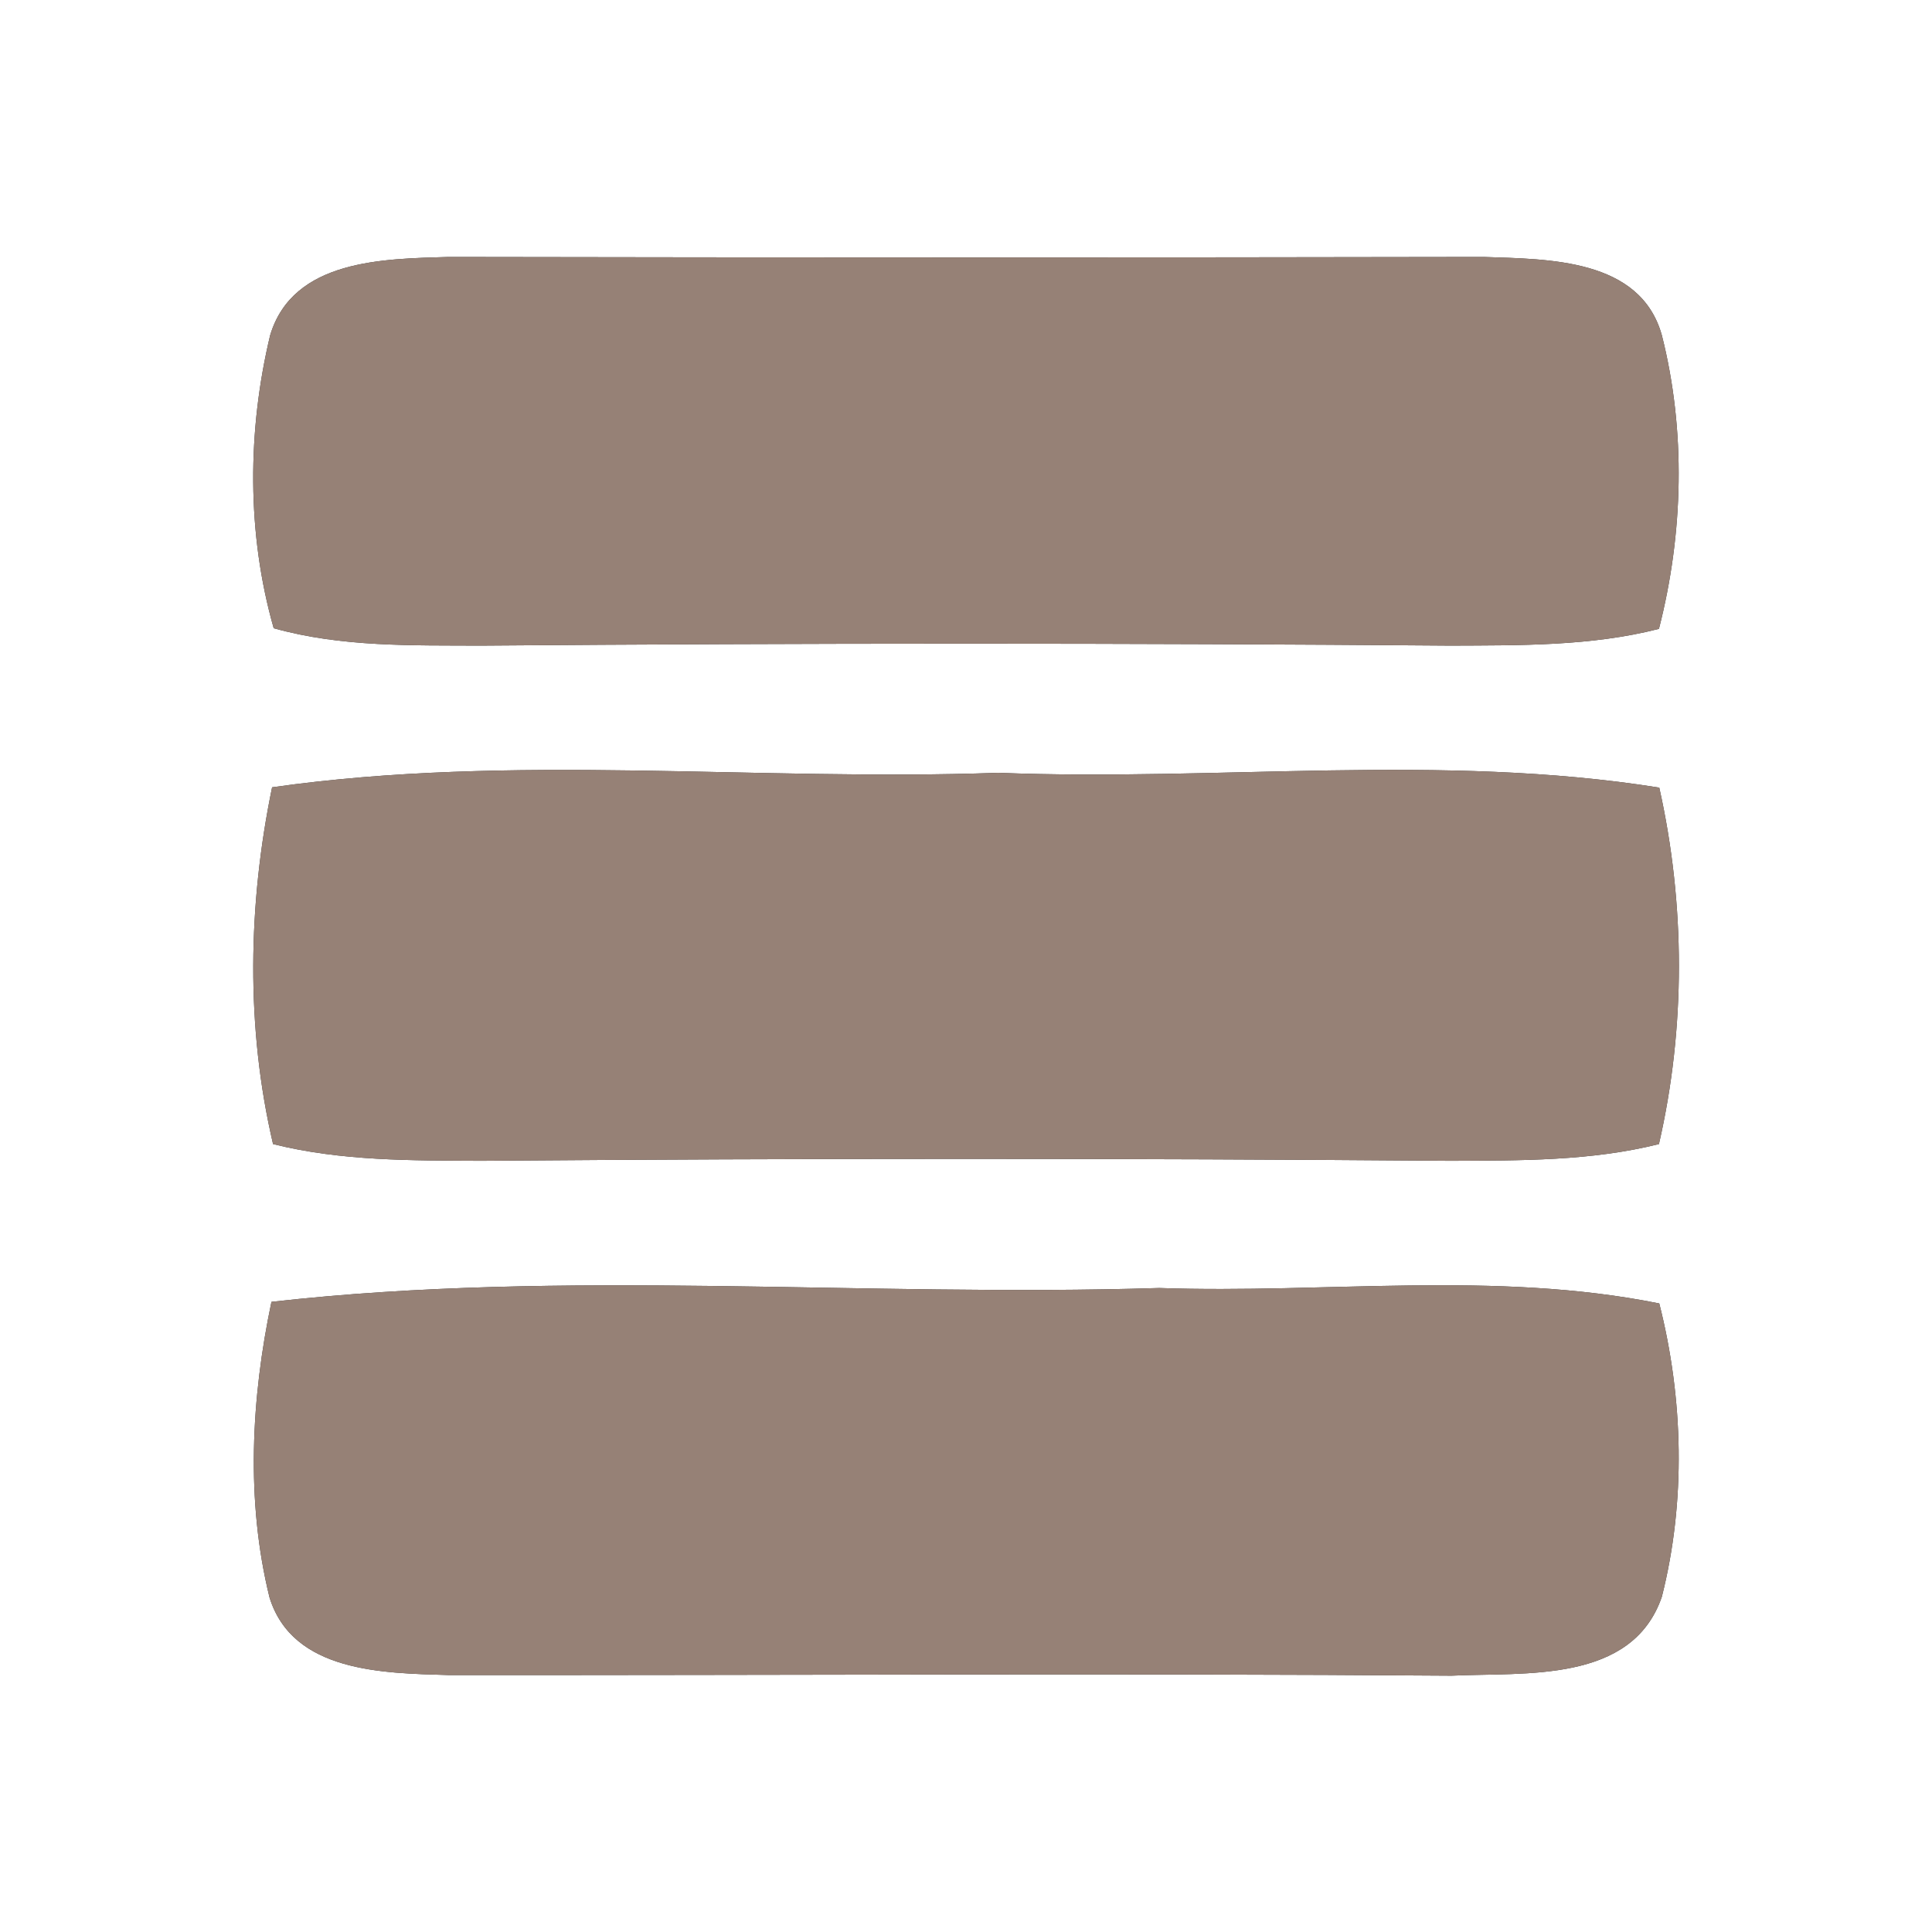 <?xml version="1.0" encoding="UTF-8" ?>
<!DOCTYPE svg PUBLIC "-//W3C//DTD SVG 1.1//EN" "http://www.w3.org/Graphics/SVG/1.1/DTD/svg11.dtd">
<svg width="60pt" height="60pt" viewBox="0 0 60 60" version="1.1" xmlns="http://www.w3.org/2000/svg">
<rect x="0" y="0" width="60" height="60" fill="#333333" stroke="none"/>
<g id="#ffffffff">
<path fill="#ffffff" opacity="1.00" d=" M 0.00 0.00 L 60.00 0.00 L 60.00 60.00 L 0.00 60.00 L 0.00 0.00 M 8.39 10.41 C 7.68 13.37 7.66 16.57 8.50 19.51 C 10.60 20.10 12.80 20.04 14.95 20.05 C 24.98 19.97 35.01 19.97 45.04 20.05 C 47.21 20.04 49.41 20.07 51.52 19.53 C 52.28 16.57 52.36 13.37 51.61 10.41 C 50.94 8.02 48.08 8.05 46.08 7.98 C 35.36 8.00 24.64 8.00 13.92 7.98 C 11.92 8.04 9.10 8.05 8.39 10.41 M 8.45 24.45 C 7.70 28.08 7.63 31.91 8.48 35.53 C 10.59 36.06 12.79 36.04 14.95 36.05 C 24.98 35.97 35.01 35.97 45.04 36.05 C 47.21 36.04 49.41 36.06 51.52 35.53 C 52.35 31.92 52.34 28.08 51.53 24.46 C 44.75 23.38 37.83 24.27 31.00 24.00 C 23.49 24.27 15.91 23.39 8.45 24.45 M 8.43 40.43 C 7.80 43.42 7.63 46.61 8.37 49.61 C 9.09 51.94 11.91 51.96 13.91 52.02 C 24.30 52.03 34.69 51.96 45.08 52.04 C 47.35 51.93 50.68 52.29 51.61 49.59 C 52.36 46.63 52.28 43.43 51.53 40.48 C 46.42 39.45 41.17 40.18 36.00 40.00 C 26.82 40.29 17.56 39.40 8.43 40.43 Z" />
</g>
<g id="#000000ff">
<path fill="#968176" opacity="1.00" d=" M 8.39 10.41 C 9.10 8.05 11.92 8.04 13.92 7.98 C 24.64 8.00 35.36 8.00 46.08 7.98 C 48.08 8.05 50.94 8.02 51.61 10.41 C 52.36 13.37 52.28 16.57 51.52 19.53 C 49.41 20.07 47.21 20.04 45.04 20.05 C 35.01 19.97 24.98 19.97 14.95 20.05 C 12.80 20.04 10.60 20.10 8.50 19.51 C 7.66 16.57 7.68 13.37 8.39 10.41 Z" />
<path fill="#968176" opacity="1.00" d=" M 8.45 24.45 C 15.91 23.39 23.49 24.27 31.00 24.00 C 37.83 24.27 44.75 23.38 51.53 24.46 C 52.34 28.08 52.35 31.92 51.52 35.53 C 49.41 36.06 47.21 36.04 45.04 36.05 C 35.01 35.97 24.98 35.97 14.95 36.05 C 12.79 36.04 10.59 36.06 8.48 35.53 C 7.63 31.91 7.70 28.08 8.45 24.45 Z" />
<path fill="#968176" opacity="1.00" d=" M 8.43 40.43 C 17.56 39.40 26.82 40.29 36.00 40.00 C 41.17 40.18 46.42 39.45 51.53 40.48 C 52.28 43.43 52.36 46.63 51.61 49.59 C 50.68 52.29 47.35 51.93 45.08 52.04 C 34.69 51.96 24.30 52.03 13.91 52.02 C 11.91 51.96 9.09 51.94 8.37 49.61 C 7.63 46.61 7.80 43.42 8.43 40.43 Z" />
</g>
</svg>
